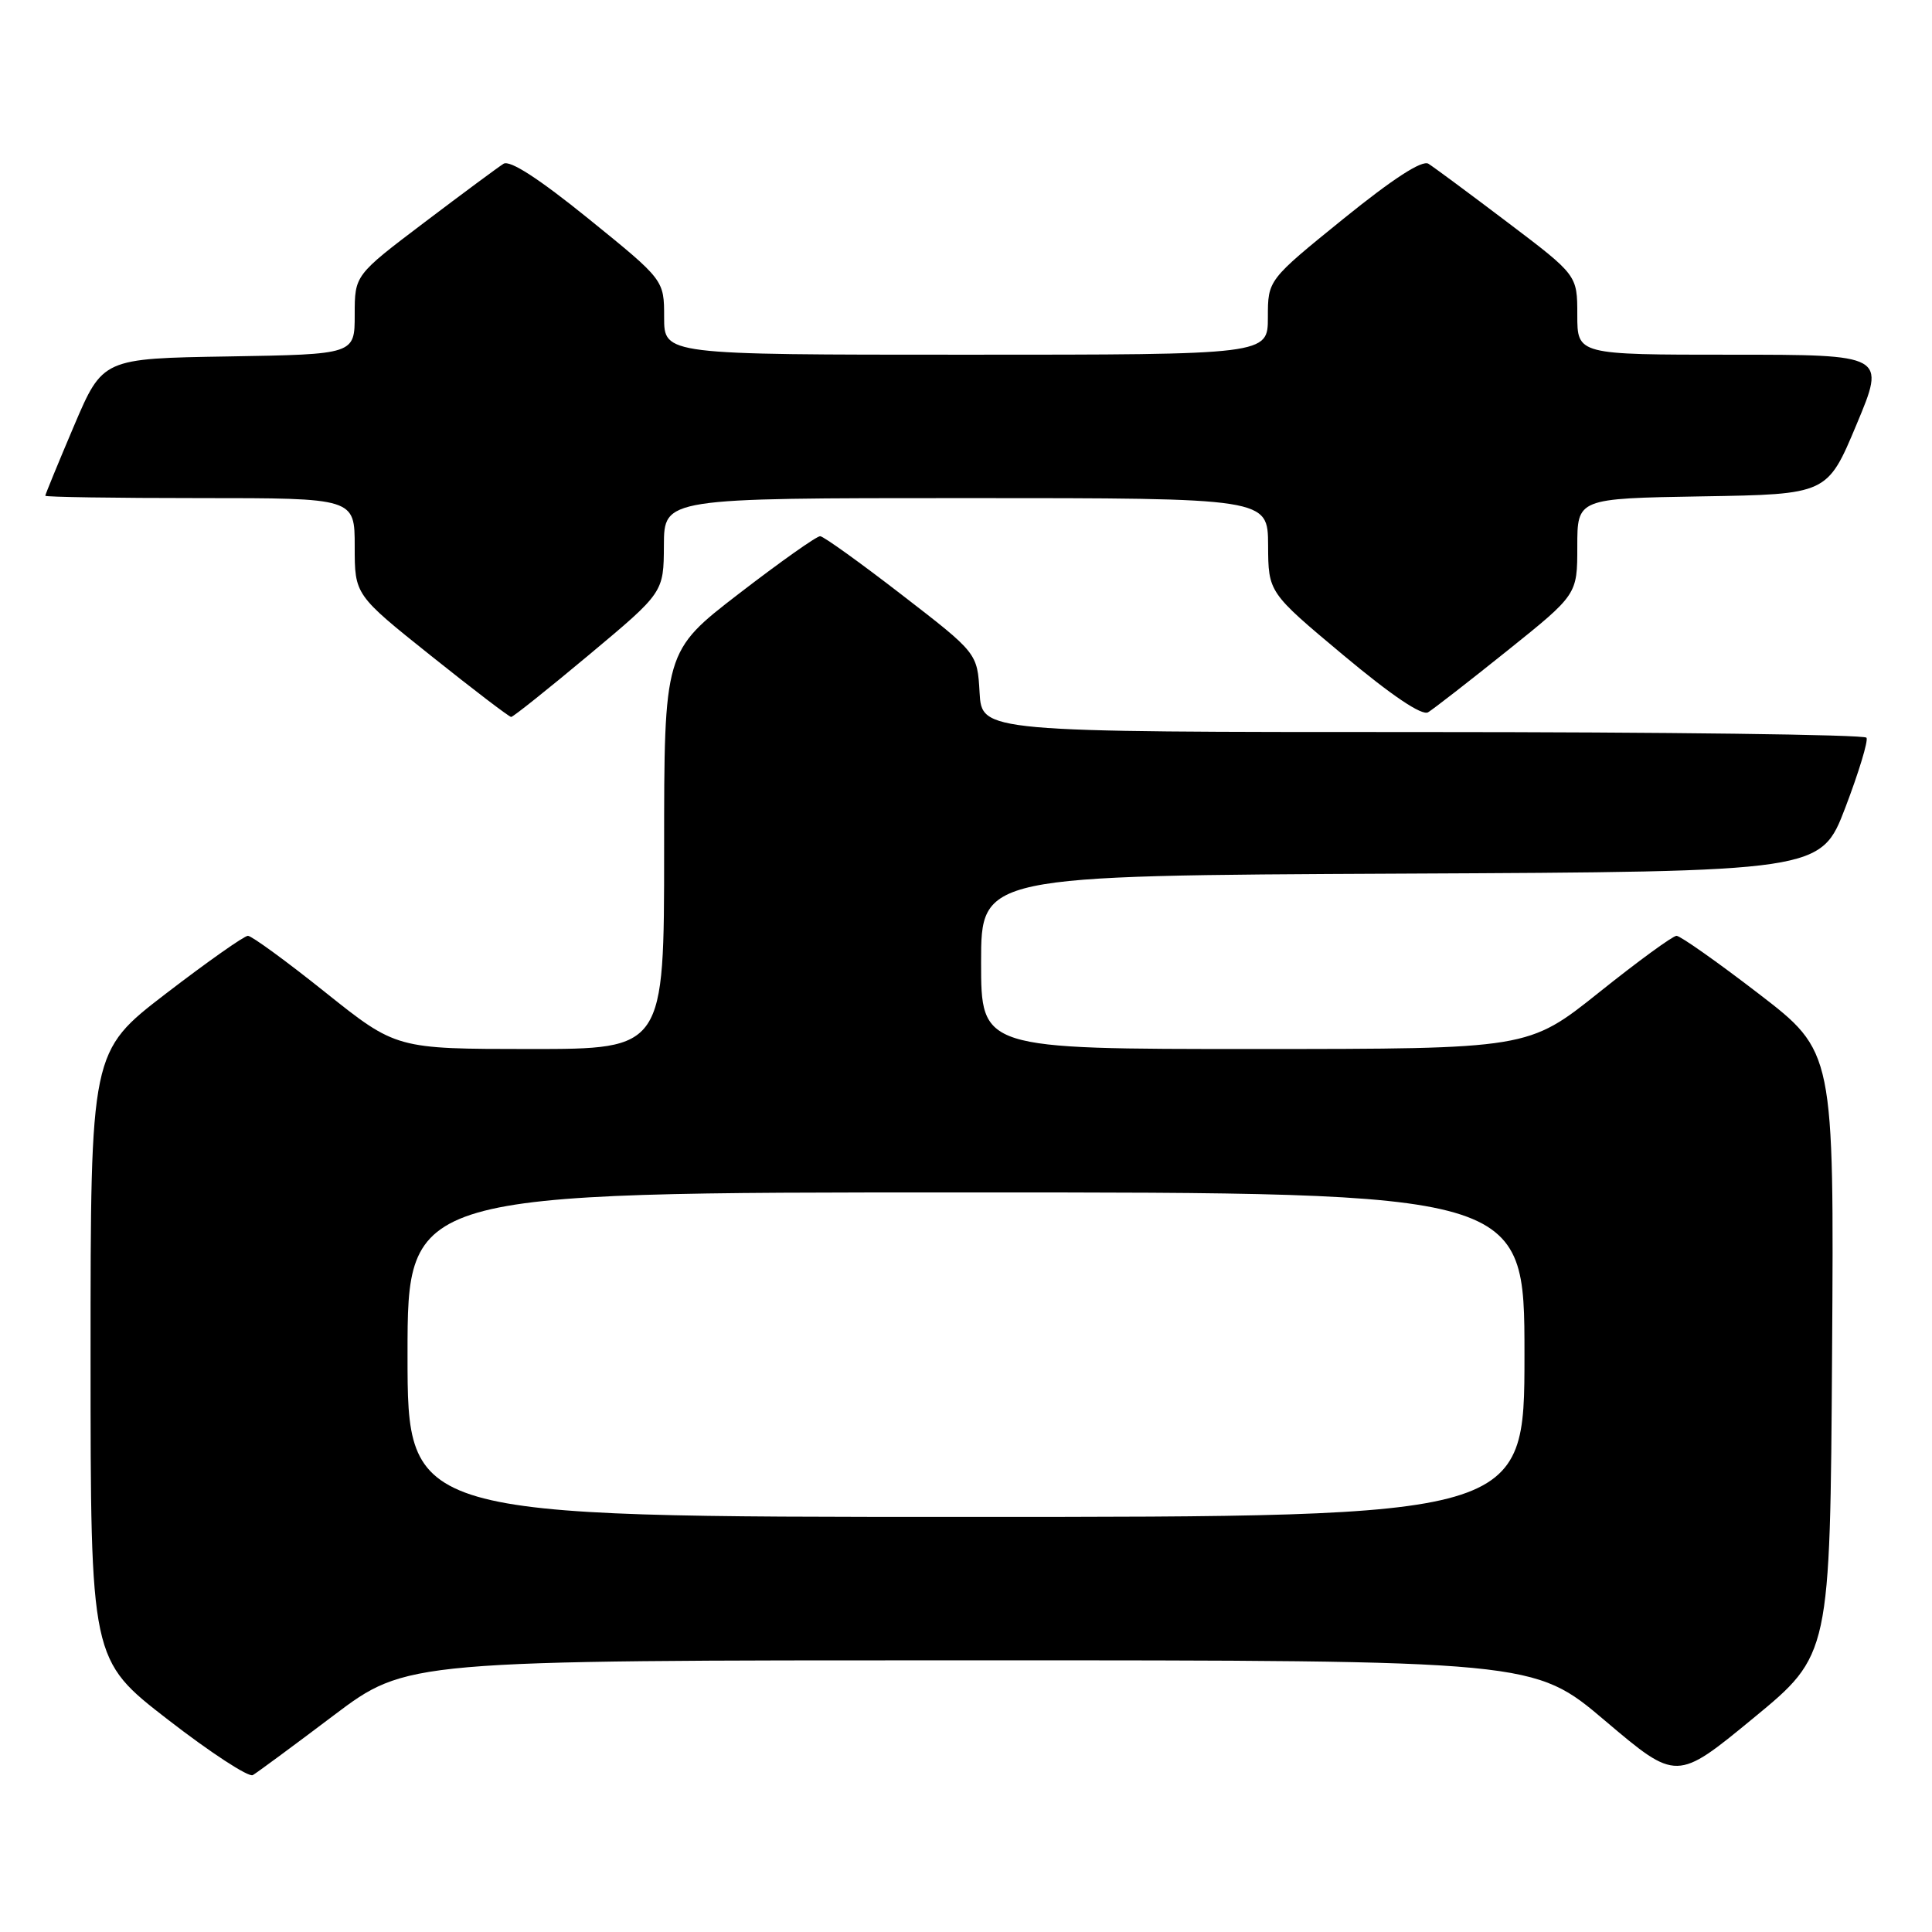 <?xml version="1.0" encoding="UTF-8" standalone="no"?>
<!DOCTYPE svg PUBLIC "-//W3C//DTD SVG 1.1//EN" "http://www.w3.org/Graphics/SVG/1.1/DTD/svg11.dtd" >
<svg xmlns="http://www.w3.org/2000/svg" xmlns:xlink="http://www.w3.org/1999/xlink" version="1.1" viewBox="0 0 256 256">
 <g >
 <path fill="currentColor"
d=" M 44.20 227.31 C 53.90 220.00 53.90 220.00 128.57 220.00 C 203.24 220.00 203.24 220.00 212.70 228.02 C 222.16 236.03 222.16 236.03 232.33 227.66 C 242.50 219.29 242.50 219.29 242.76 179.32 C 243.02 139.35 243.02 139.35 233.03 131.67 C 227.54 127.45 222.64 124.00 222.15 124.00 C 221.66 124.00 217.04 127.37 211.88 131.50 C 202.50 138.99 202.50 138.99 166.25 139.00 C 130.00 139.00 130.00 139.00 130.00 127.51 C 130.00 116.02 130.00 116.02 185.64 115.76 C 241.27 115.50 241.27 115.50 244.52 107.00 C 246.30 102.33 247.57 98.16 247.32 97.75 C 247.08 97.34 220.61 97.00 188.49 97.00 C 130.10 97.00 130.10 97.00 129.80 91.77 C 129.50 86.54 129.50 86.54 119.50 78.82 C 114.00 74.57 109.13 71.07 108.68 71.05 C 108.23 71.02 103.40 74.44 97.93 78.65 C 88.00 86.30 88.00 86.30 88.00 112.65 C 88.00 139.00 88.00 139.00 70.25 139.00 C 52.50 138.99 52.50 138.99 43.12 131.50 C 37.96 127.37 33.34 124.00 32.85 124.00 C 32.36 124.00 27.47 127.45 21.98 131.66 C 12.00 139.33 12.00 139.33 12.00 179.63 C 12.00 219.93 12.00 219.93 22.25 227.86 C 27.89 232.23 32.95 235.53 33.50 235.21 C 34.05 234.89 38.87 231.34 44.20 227.31 Z  M 78.07 86.75 C 87.94 78.50 87.94 78.50 87.97 72.25 C 88.00 66.00 88.00 66.00 128.00 66.00 C 168.00 66.00 168.00 66.00 168.03 72.25 C 168.06 78.50 168.06 78.50 178.01 86.82 C 184.41 92.17 188.42 94.87 189.23 94.38 C 189.93 93.96 194.66 90.28 199.75 86.20 C 209.00 78.78 209.00 78.78 209.00 72.42 C 209.00 66.05 209.00 66.05 225.56 65.77 C 242.13 65.50 242.13 65.50 246.00 56.25 C 249.87 47.00 249.87 47.00 229.44 47.00 C 209.00 47.00 209.00 47.00 209.00 41.73 C 209.00 36.46 209.00 36.46 199.78 29.48 C 194.71 25.64 189.98 22.14 189.28 21.70 C 188.44 21.17 184.59 23.67 178.00 29.00 C 168.00 37.10 168.00 37.10 168.00 42.05 C 168.00 47.00 168.00 47.00 128.00 47.00 C 88.00 47.00 88.00 47.00 88.00 42.05 C 88.00 37.10 88.00 37.10 78.00 29.00 C 71.41 23.67 67.56 21.17 66.72 21.70 C 66.02 22.14 61.29 25.64 56.22 29.48 C 47.00 36.46 47.00 36.46 47.00 41.71 C 47.00 46.95 47.00 46.95 30.30 47.23 C 13.61 47.50 13.61 47.50 9.80 56.44 C 7.71 61.36 6.00 65.53 6.00 65.69 C 6.00 65.86 15.22 66.00 26.50 66.00 C 47.00 66.00 47.00 66.00 47.00 72.41 C 47.00 78.82 47.00 78.82 57.13 86.91 C 62.70 91.36 67.47 95.00 67.73 95.00 C 67.99 95.00 72.64 91.29 78.07 86.75 Z  M 54.00 179.50 C 54.00 158.00 54.00 158.00 128.00 158.00 C 202.00 158.00 202.00 158.00 202.00 179.50 C 202.00 201.00 202.00 201.00 128.00 201.00 C 54.00 201.00 54.00 201.00 54.00 179.50 Z "/>
</g>
</svg>